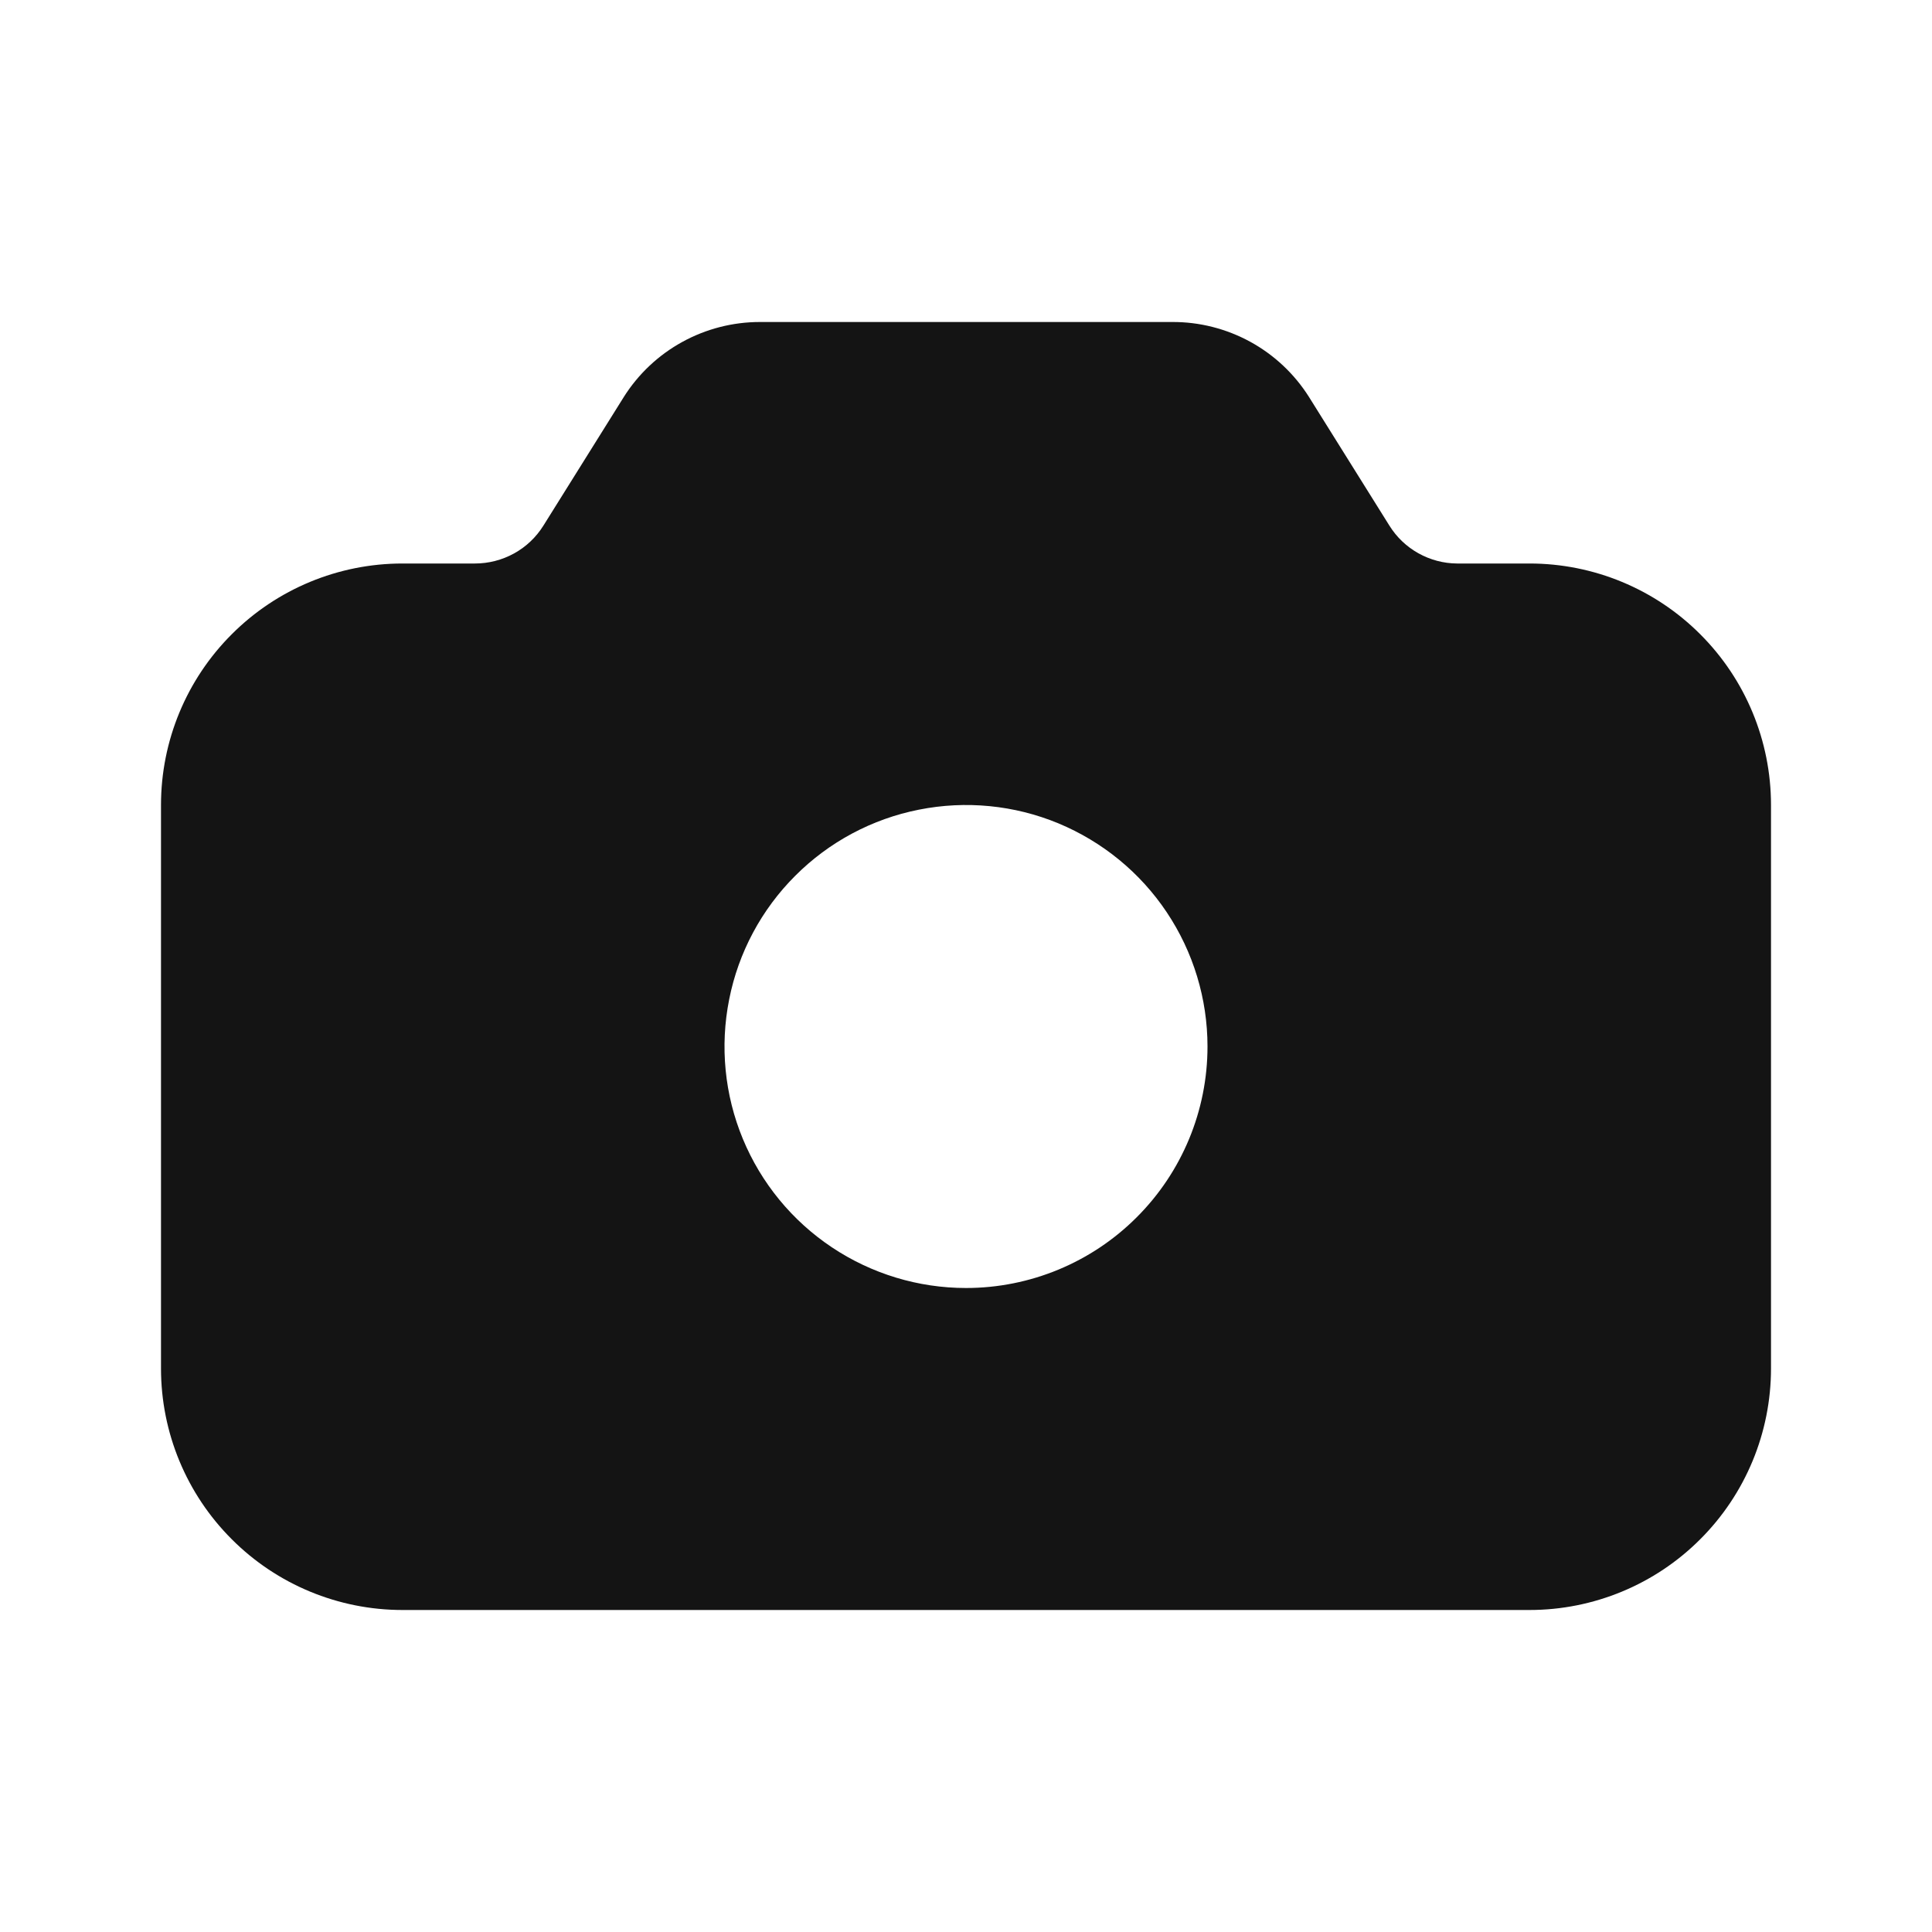 <svg width="24" height="24" viewBox="0 0 24 24" fill="none" xmlns="http://www.w3.org/2000/svg">
<path d="M19 7H18.1C17.932 6.999 17.767 6.955 17.62 6.873C17.473 6.791 17.349 6.673 17.26 6.53L16.26 4.93C16.079 4.644 15.828 4.408 15.53 4.245C15.233 4.083 14.899 3.998 14.56 4H9.44C9.103 4 8.771 4.085 8.475 4.248C8.18 4.41 7.93 4.645 7.75 4.93L6.75 6.53C6.66 6.674 6.535 6.793 6.386 6.875C6.237 6.957 6.07 7 5.9 7H5C4.204 7 3.441 7.316 2.879 7.879C2.316 8.441 2 9.204 2 10V17C2 17.796 2.316 18.559 2.879 19.121C3.441 19.684 4.204 20 5 20H19C19.796 20 20.559 19.684 21.121 19.121C21.684 18.559 22 17.796 22 17V10C22 9.204 21.684 8.441 21.121 7.879C20.559 7.316 19.796 7 19 7ZM12 16C11.407 16 10.827 15.824 10.333 15.494C9.84 15.165 9.455 14.696 9.228 14.148C9.001 13.6 8.942 12.997 9.058 12.415C9.173 11.833 9.459 11.298 9.879 10.879C10.298 10.459 10.833 10.173 11.415 10.058C11.997 9.942 12.6 10.001 13.148 10.228C13.696 10.456 14.165 10.84 14.494 11.333C14.824 11.827 15 12.407 15 13C15 13.796 14.684 14.559 14.121 15.121C13.559 15.684 12.796 16 12 16Z" fill="#141414"/>
</svg>
